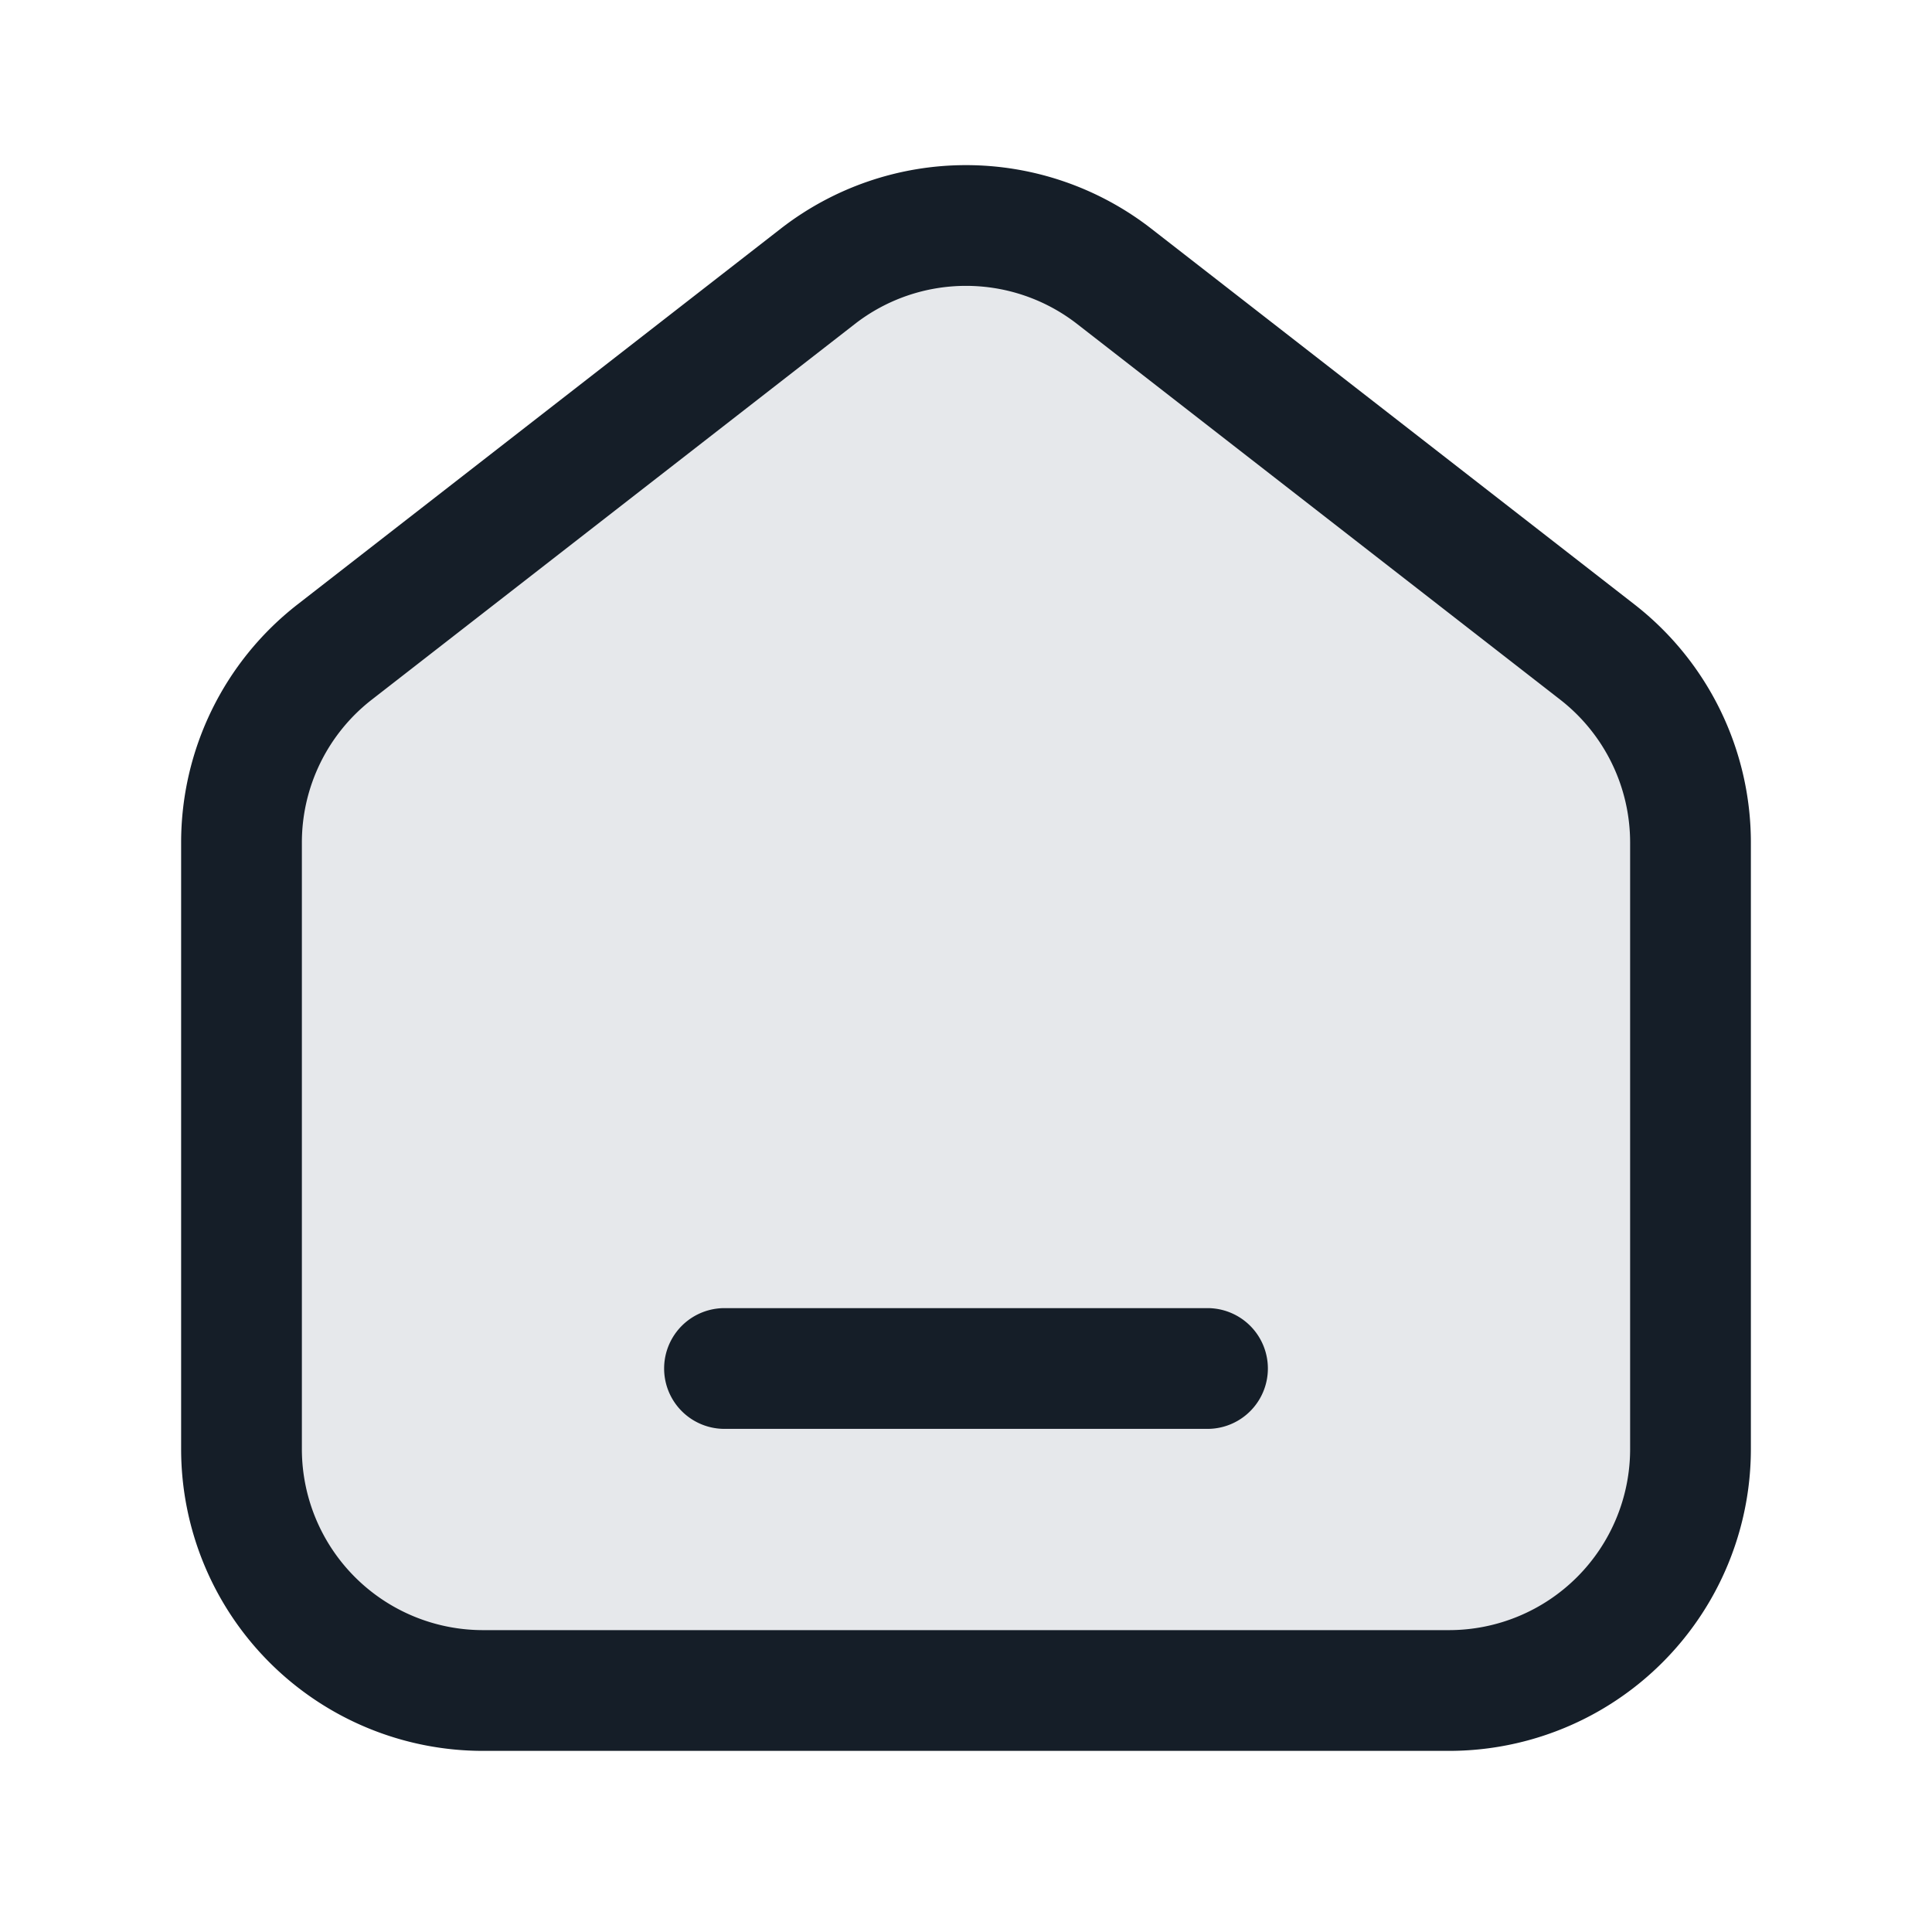 <svg xmlns="http://www.w3.org/2000/svg" viewBox="0 0 24 24"><path fill="#636F7E" opacity=".16" d="M21 18v-7.533A3 3 0 0 0 19.842 8.1l-6-4.666a3 3 0 0 0-3.684 0l-6 4.666A3 3 0 0 0 3 10.467V18a3 3 0 0 0 3 3h12a3 3 0 0 0 3-3Z"/><path fill="#151E28" d="m14.302 2.841 6 4.666a3.748 3.748 0 0 1 1.448 2.96V18A3.75 3.75 0 0 1 18 21.75H6A3.75 3.75 0 0 1 2.25 18v-7.533c0-1.157.534-2.25 1.448-2.96l6-4.666a3.75 3.75 0 0 1 4.604 0Zm-3.683 1.184-6 4.666a2.248 2.248 0 0 0-.869 1.776V18A2.25 2.25 0 0 0 6 20.25h12A2.25 2.25 0 0 0 20.25 18v-7.533a2.25 2.25 0 0 0-.869-1.776l-6-4.666a2.249 2.249 0 0 0-2.762 0ZM9 16.25h6a.75.75 0 0 1 0 1.5H9a.75.75 0 0 1 0-1.5Z"/></svg>